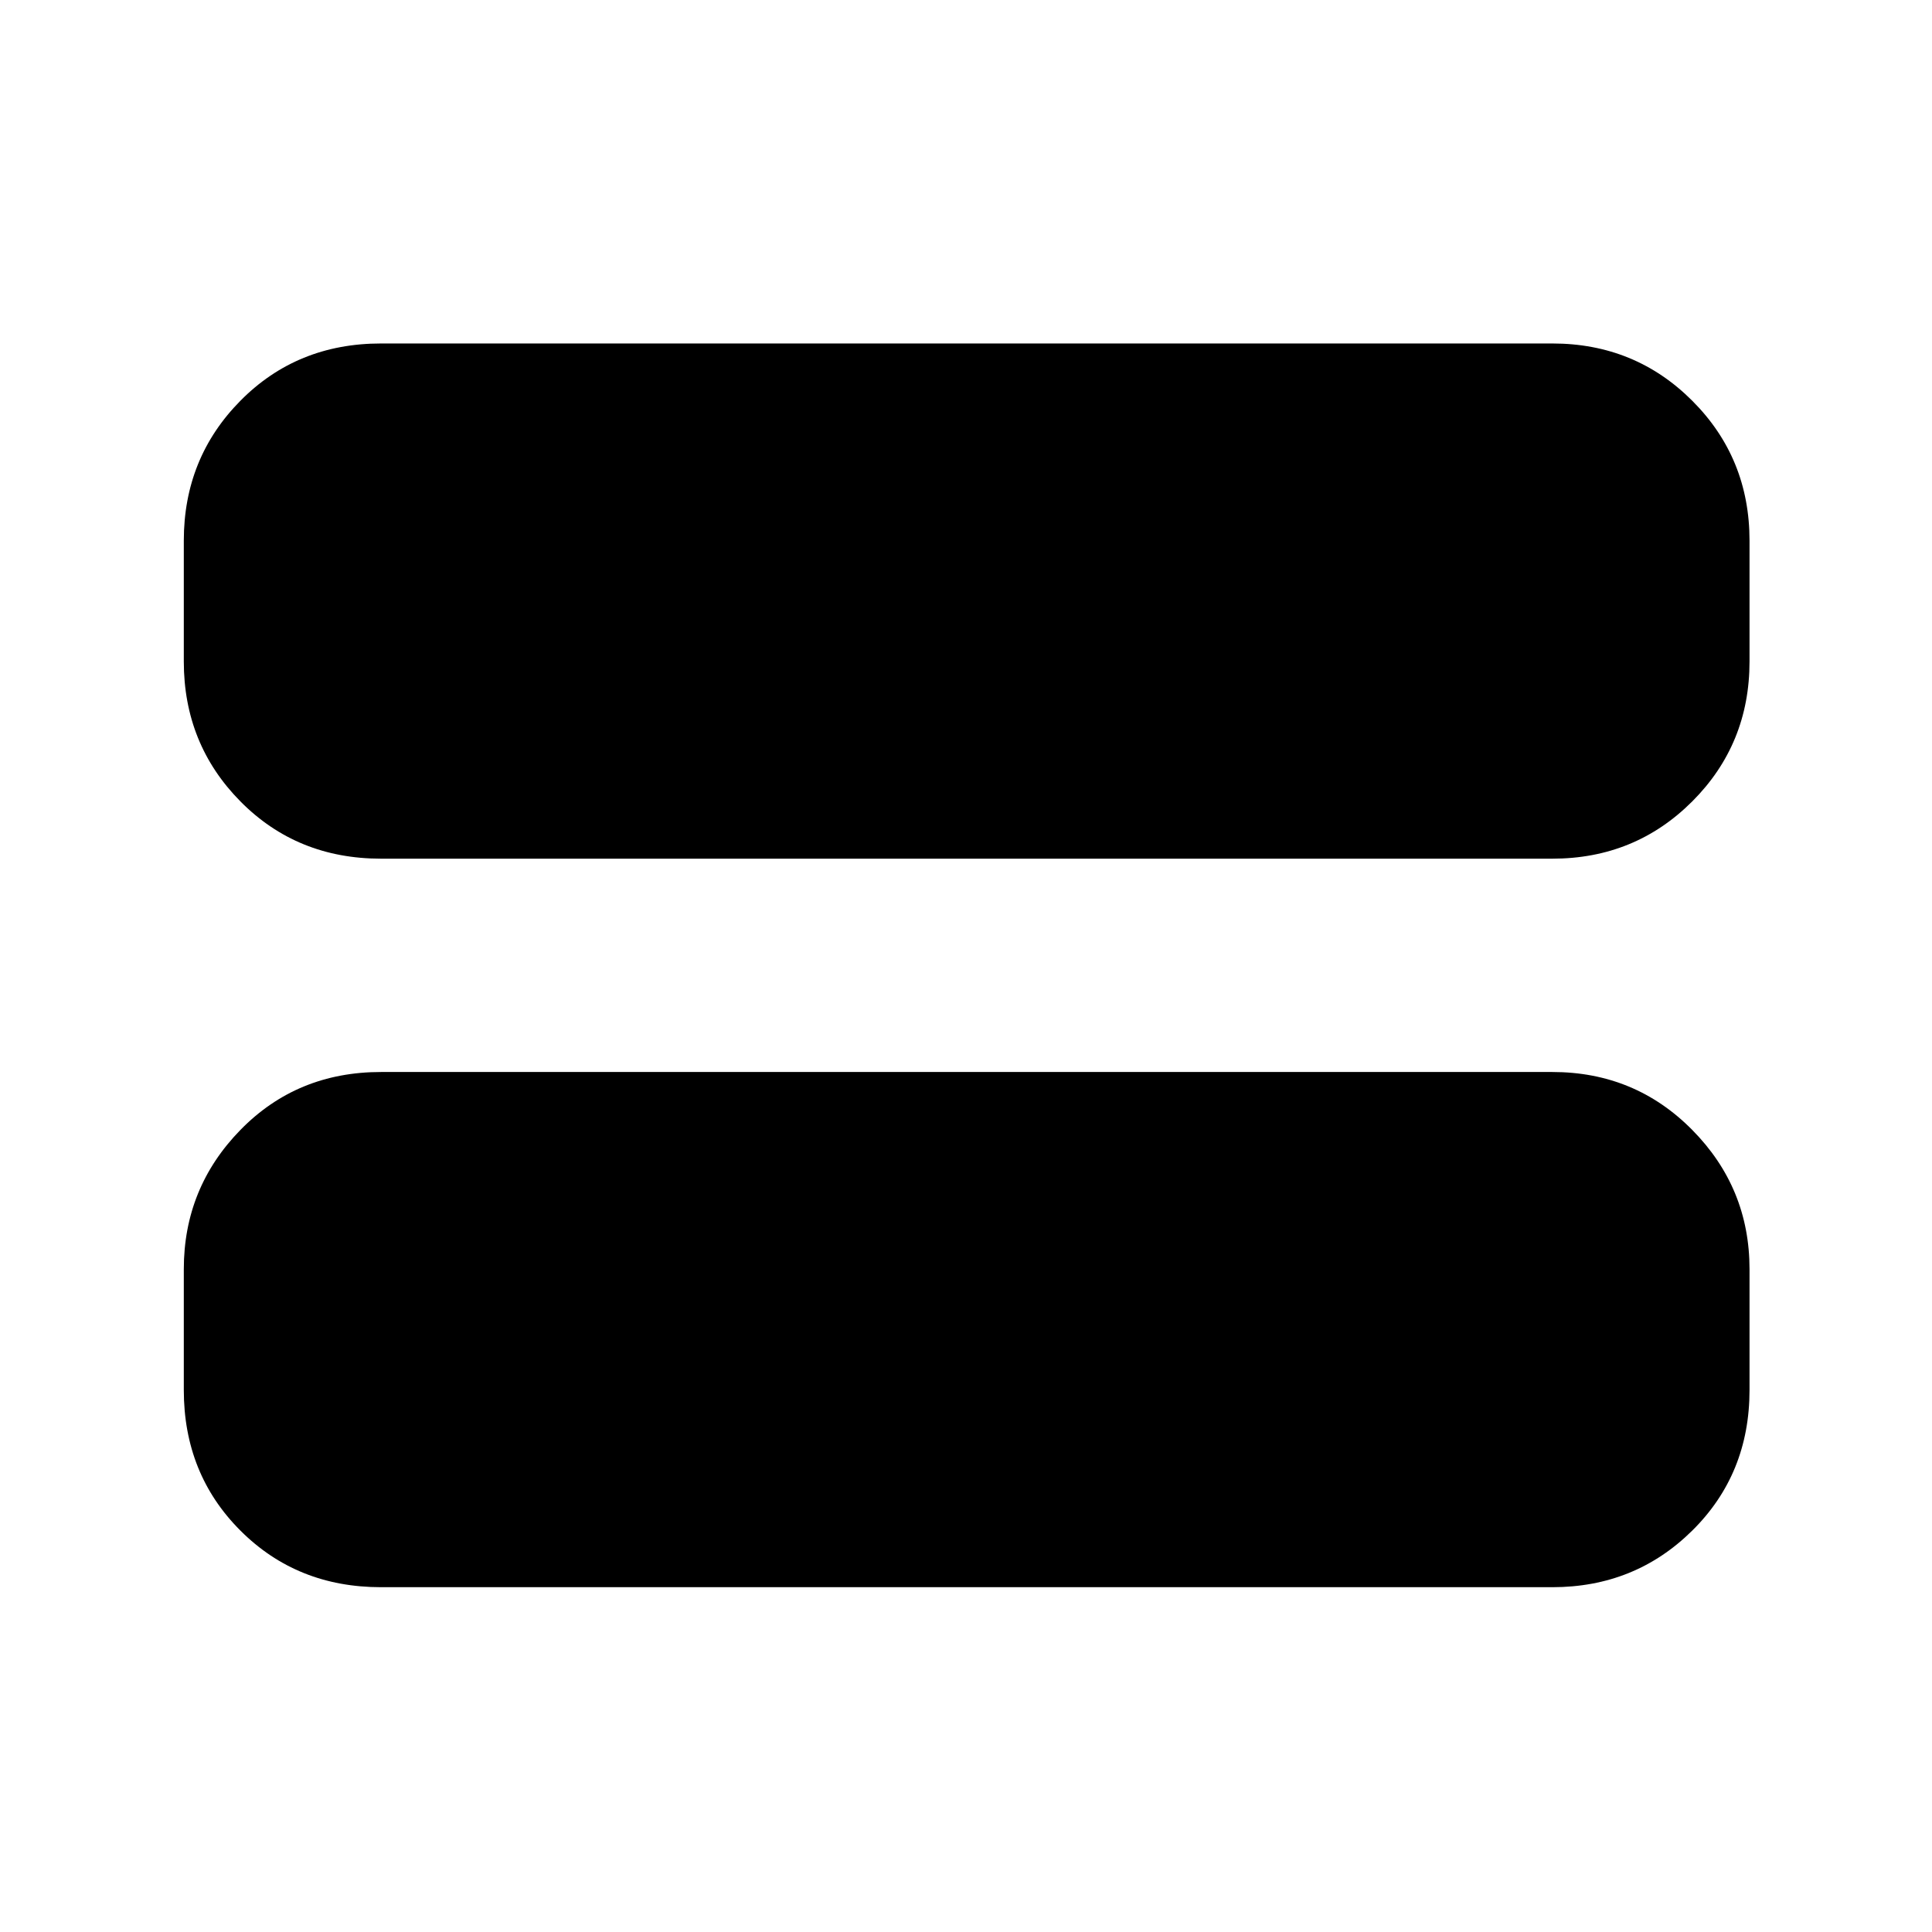 <svg xmlns="http://www.w3.org/2000/svg" height="40" viewBox="0 -960 960 960" width="40"><path d="M189.33-171.33q-41.75 0-69.87-28.13-28.13-28.12-28.13-69.87v-60q0-40.42 28.13-69.21 28.12-28.79 69.87-28.79h582q41.09 0 69.54 28.79 28.46 28.79 28.46 69.21v60q0 41.75-28.46 69.87-28.45 28.13-69.54 28.13h-582Zm0-362q-41.75 0-69.87-28.46-28.13-28.46-28.13-69.54v-60q0-41.09 28.13-69.54 28.12-28.46 69.87-28.46h582q41.09 0 69.54 28.46 28.46 28.45 28.46 69.54v60q0 41.08-28.46 69.54-28.45 28.46-69.54 28.46h-582Z"/></svg>
